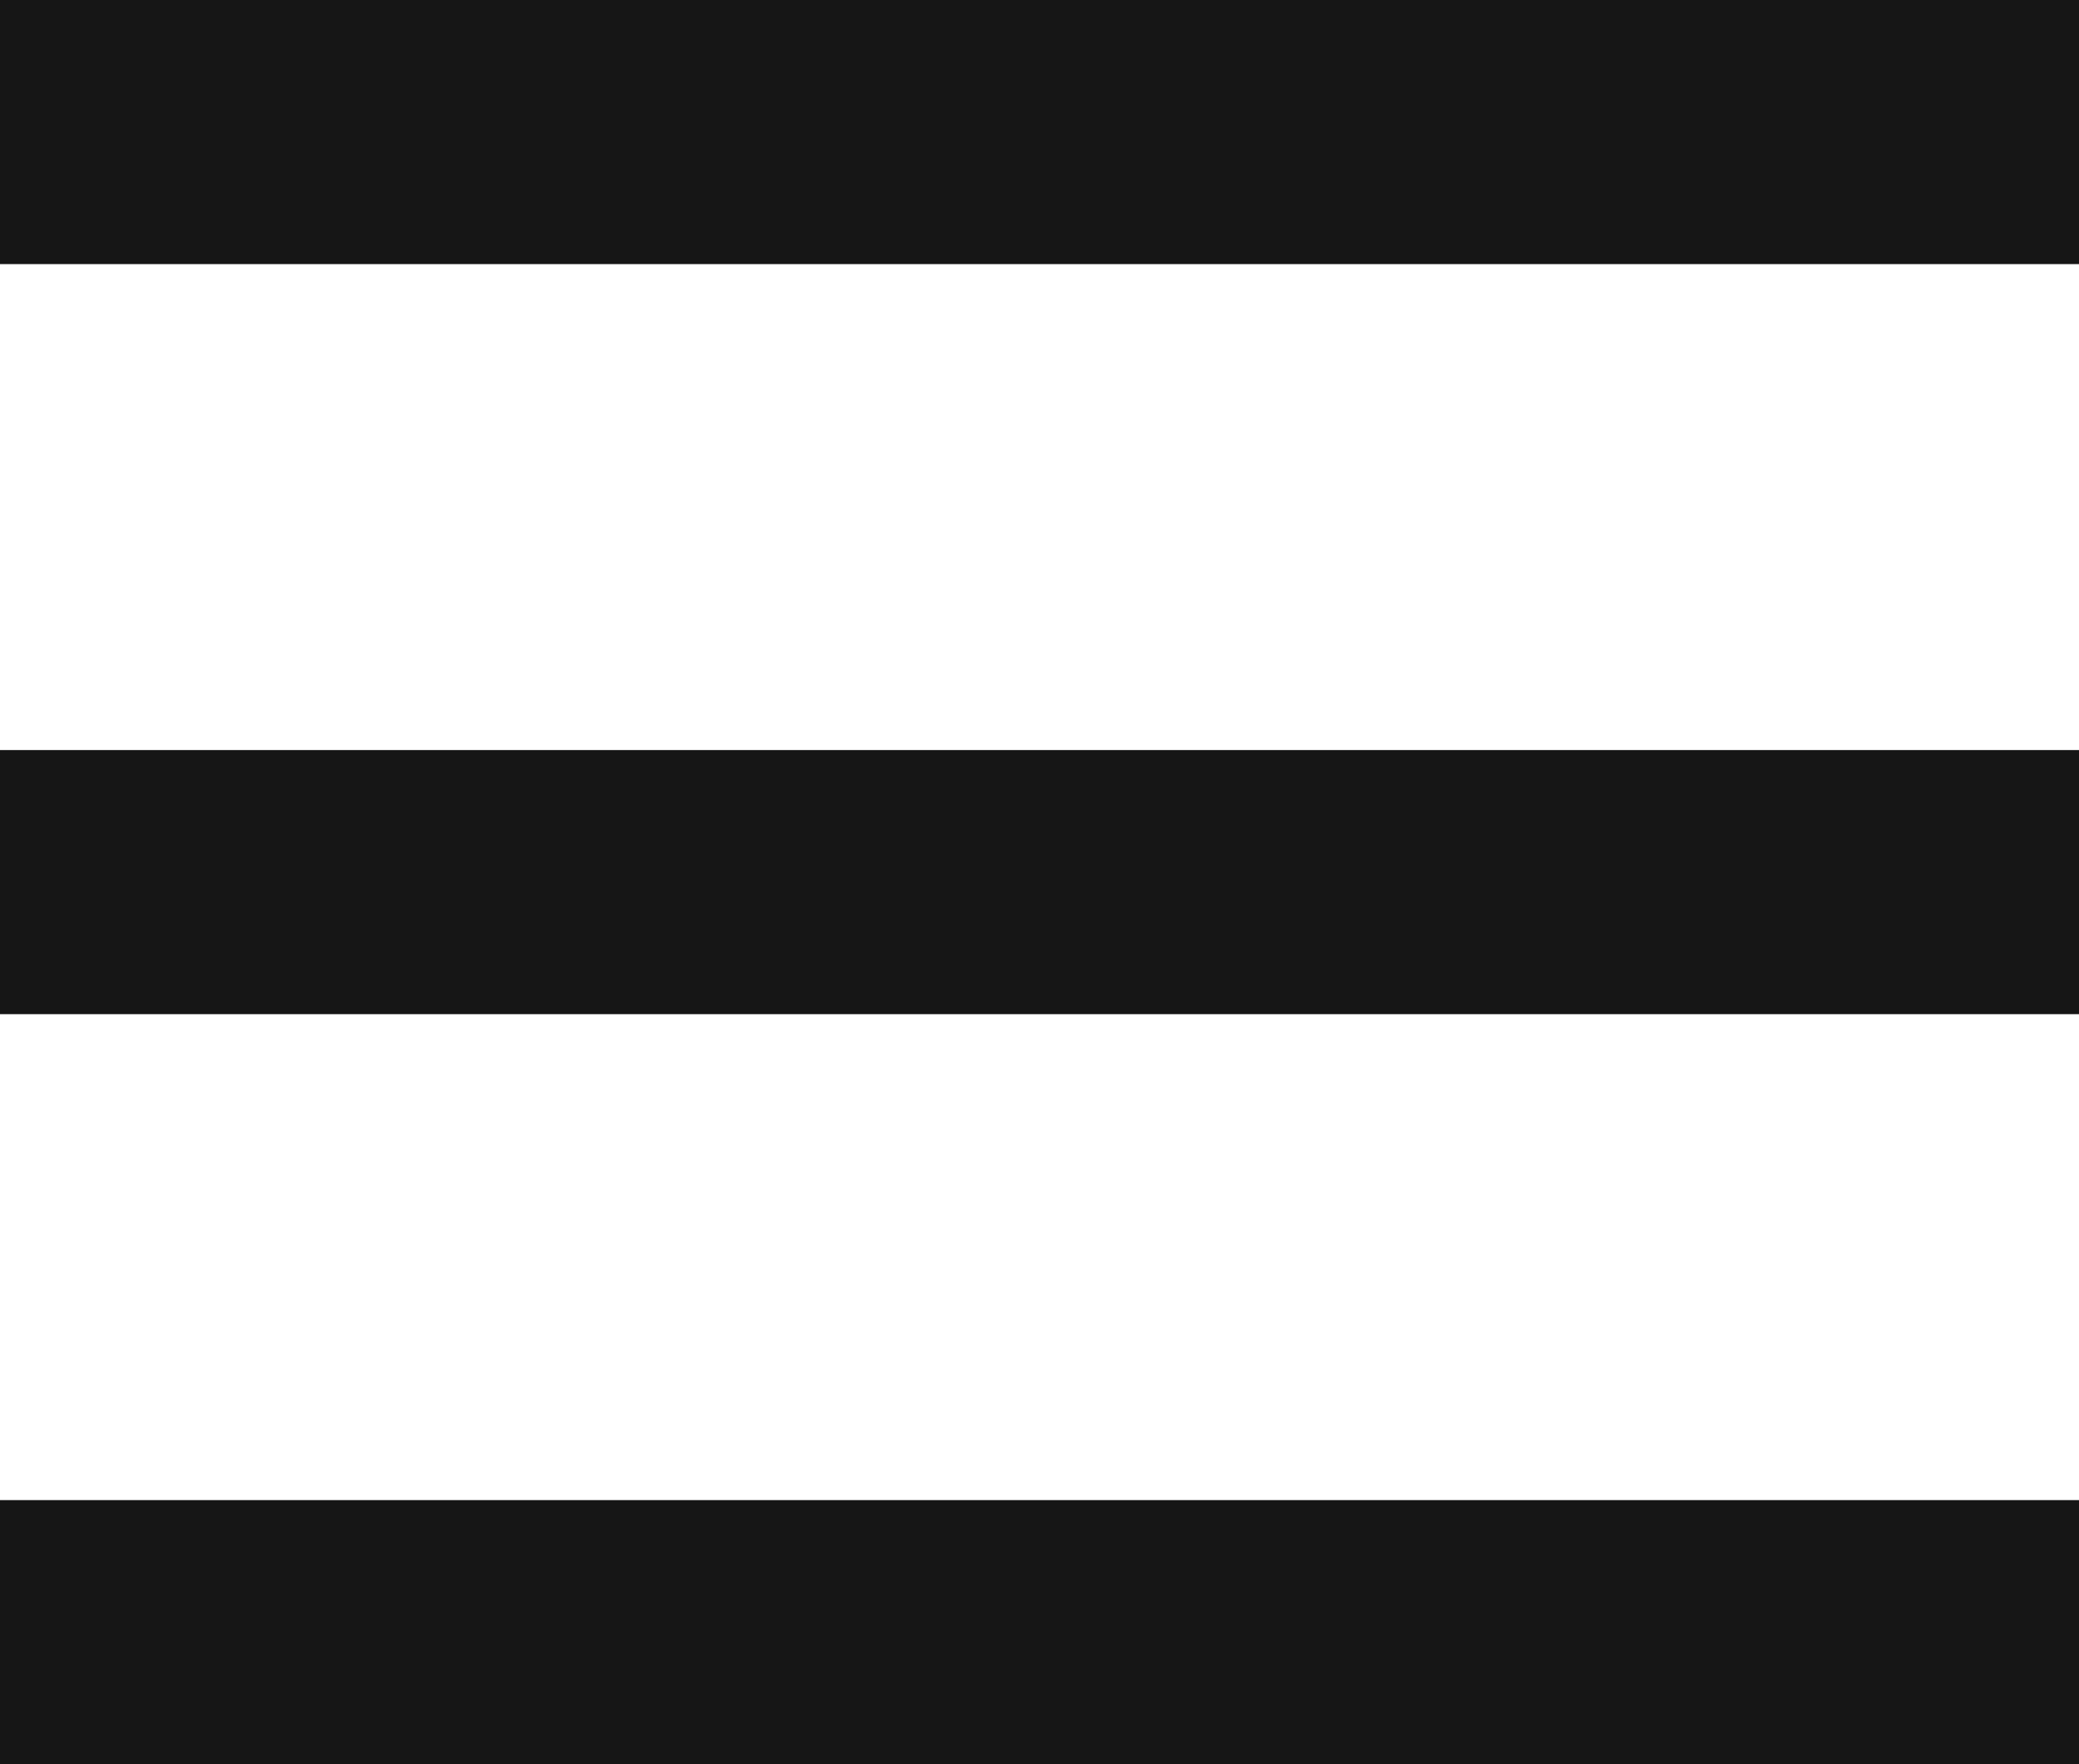 <svg xmlns="http://www.w3.org/2000/svg" width="23.618" height="20.04" viewBox="0 0 23.618 20.04">
  <g id="Group_871" data-name="Group 871" transform="translate(-357.382 -118.808)">
    <path id="Path_453" data-name="Path 453" d="M2935.256,363.242h23.618" transform="translate(-2577.874 -242.934)" fill="none" stroke="#161616" stroke-width="3"/>
    <path id="Path_454" data-name="Path 454" d="M2935.256,363.242h23.618" transform="translate(-2577.874 -234.414)" fill="none" stroke="#161616" stroke-width="3"/>
    <path id="Path_455" data-name="Path 455" d="M2935.256,363.242h23.618" transform="translate(-2577.874 -225.894)" fill="none" stroke="#161616" stroke-width="3"/>
  </g>
</svg>
